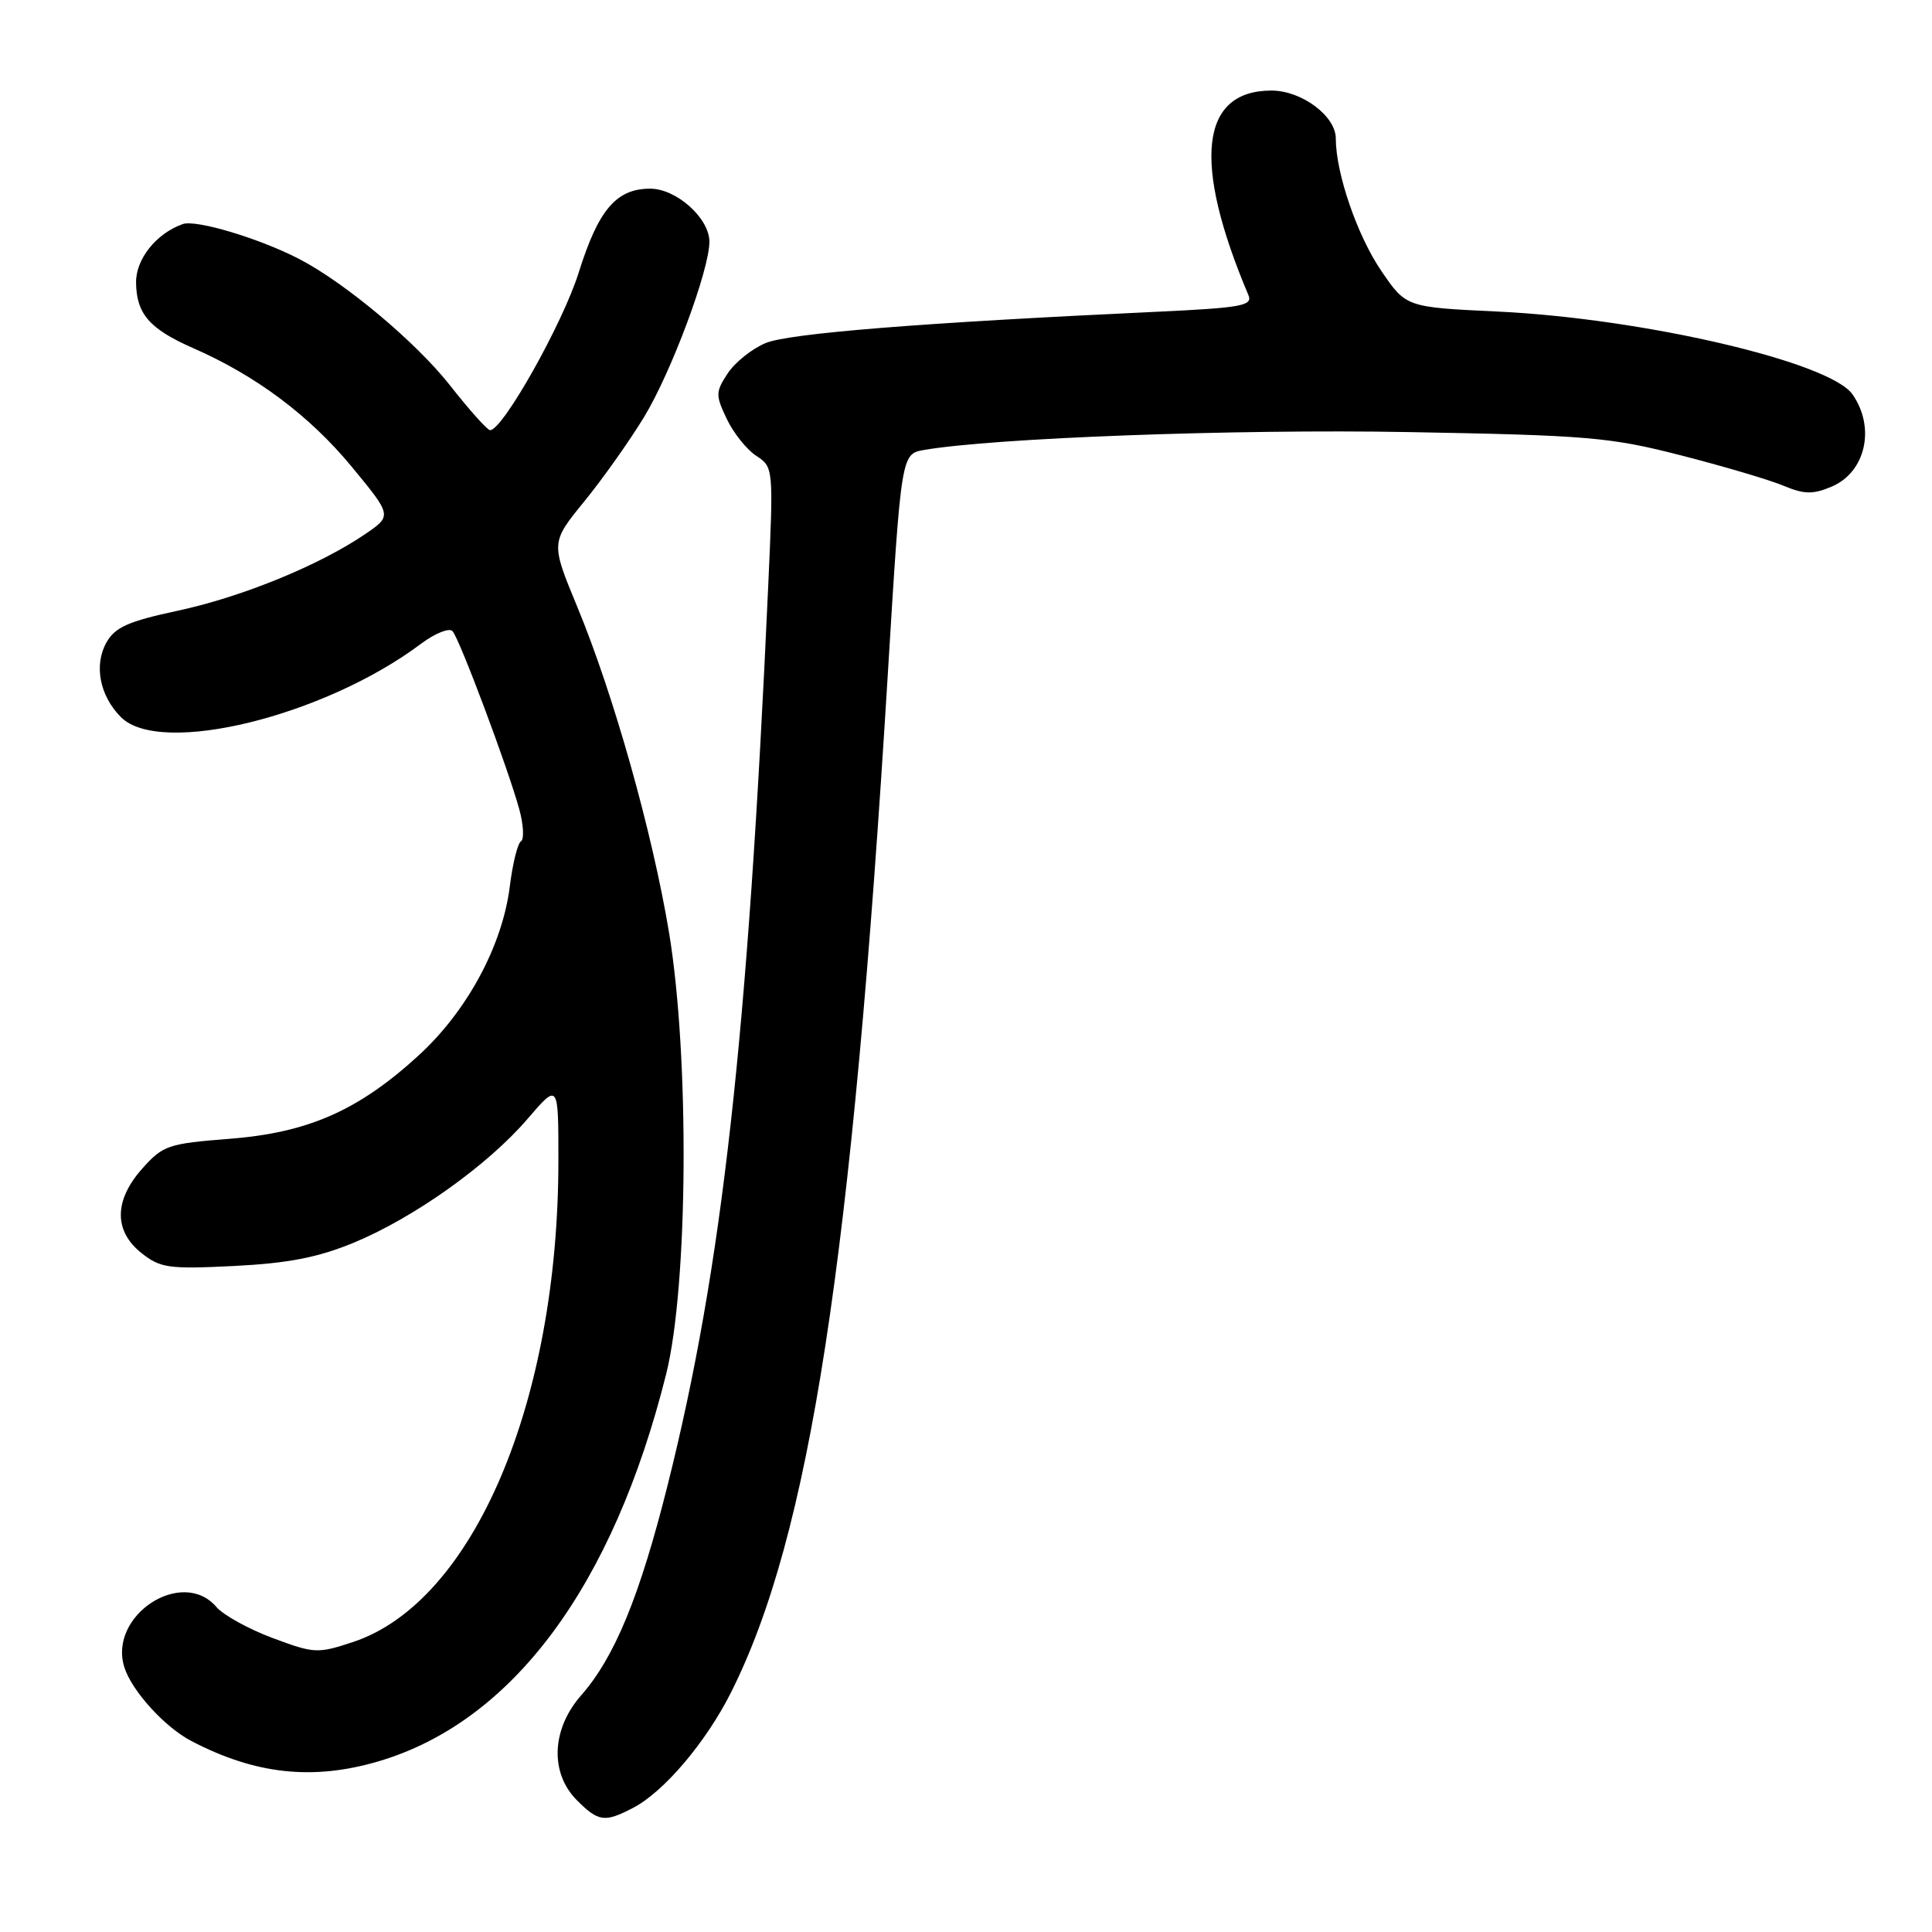 <?xml version="1.0" encoding="UTF-8" standalone="no"?>
<!DOCTYPE svg PUBLIC "-//W3C//DTD SVG 1.1//EN" "http://www.w3.org/Graphics/SVG/1.1/DTD/svg11.dtd" >
<svg xmlns="http://www.w3.org/2000/svg" xmlns:xlink="http://www.w3.org/1999/xlink" version="1.1" viewBox="0 0 256 256">
 <g >
 <path fill="currentColor"
d=" M 83.87 239.56 C 87.94 237.46 93.53 230.88 96.85 224.28 C 107.28 203.58 112.88 167.23 117.64 89.32 C 119.42 60.14 119.42 60.14 122.46 59.62 C 131.65 58.03 163.67 56.84 186.50 57.25 C 210.43 57.68 213.32 57.92 222.74 60.34 C 228.37 61.78 234.48 63.59 236.32 64.36 C 239.07 65.51 240.21 65.53 242.68 64.49 C 247.21 62.59 248.55 56.66 245.46 52.25 C 242.46 47.96 217.76 42.20 198.41 41.28 C 186.31 40.71 186.31 40.71 183.02 35.88 C 179.84 31.22 177.00 22.95 177.00 18.35 C 177.00 15.37 172.47 12.00 168.48 12.00 C 159.03 12.00 157.96 21.47 165.42 39.10 C 166.02 40.51 164.53 40.78 153.30 41.31 C 122.10 42.76 104.52 44.17 101.44 45.46 C 99.63 46.22 97.38 48.02 96.42 49.48 C 94.81 51.94 94.80 52.36 96.30 55.51 C 97.19 57.38 98.95 59.58 100.21 60.40 C 102.49 61.90 102.50 61.97 101.79 77.70 C 99.09 137.53 95.68 168.01 88.48 196.73 C 84.77 211.52 81.46 219.57 77.00 224.65 C 73.07 229.13 72.84 234.93 76.45 238.55 C 79.30 241.40 80.12 241.51 83.87 239.56 Z  M 50.07 233.41 C 67.86 228.21 81.22 210.25 88.27 182.07 C 91.19 170.37 91.38 139.96 88.64 123.50 C 86.42 110.19 81.30 92.03 76.51 80.45 C 72.97 71.90 72.97 71.90 77.42 66.44 C 79.87 63.44 83.44 58.39 85.36 55.23 C 88.96 49.30 94.00 35.77 94.00 32.03 C 94.00 28.92 89.63 25.00 86.16 25.00 C 81.66 25.00 79.29 27.79 76.68 36.12 C 74.56 42.88 66.62 57.00 64.94 57.00 C 64.58 57.00 62.20 54.34 59.65 51.09 C 55.16 45.37 45.72 37.46 39.63 34.31 C 34.35 31.58 25.98 29.07 24.22 29.69 C 20.71 30.93 18.00 34.32 18.03 37.42 C 18.07 41.59 19.81 43.59 25.60 46.13 C 33.94 49.78 41.03 55.09 46.61 61.85 C 51.96 68.34 51.96 68.34 48.36 70.79 C 42.30 74.91 32.05 79.10 23.57 80.92 C 16.98 82.33 15.24 83.11 14.10 85.14 C 12.42 88.13 13.21 92.21 16.03 95.03 C 21.25 100.25 43.00 94.92 55.83 85.27 C 57.67 83.90 59.53 83.16 59.96 83.63 C 60.89 84.64 67.31 101.77 68.81 107.24 C 69.37 109.30 69.47 111.21 69.03 111.48 C 68.59 111.75 67.92 114.45 67.55 117.47 C 66.56 125.33 61.89 133.98 55.45 139.87 C 47.48 147.16 40.82 150.09 30.39 150.90 C 22.32 151.53 21.59 151.77 18.89 154.80 C 15.10 159.03 15.05 163.10 18.75 166.04 C 21.25 168.02 22.35 168.18 31.00 167.75 C 38.15 167.39 42.06 166.64 46.81 164.69 C 54.80 161.40 64.64 154.40 69.90 148.26 C 73.99 143.50 73.99 143.50 73.99 153.68 C 74.01 185.75 62.72 212.28 46.79 217.57 C 42.08 219.13 41.65 219.11 36.11 217.04 C 32.94 215.86 29.60 214.01 28.68 212.94 C 24.14 207.63 14.30 214.07 16.48 220.93 C 17.47 224.06 21.84 228.87 25.37 230.70 C 33.82 235.11 41.41 235.94 50.07 233.41 Z "/>
</g>
</svg>